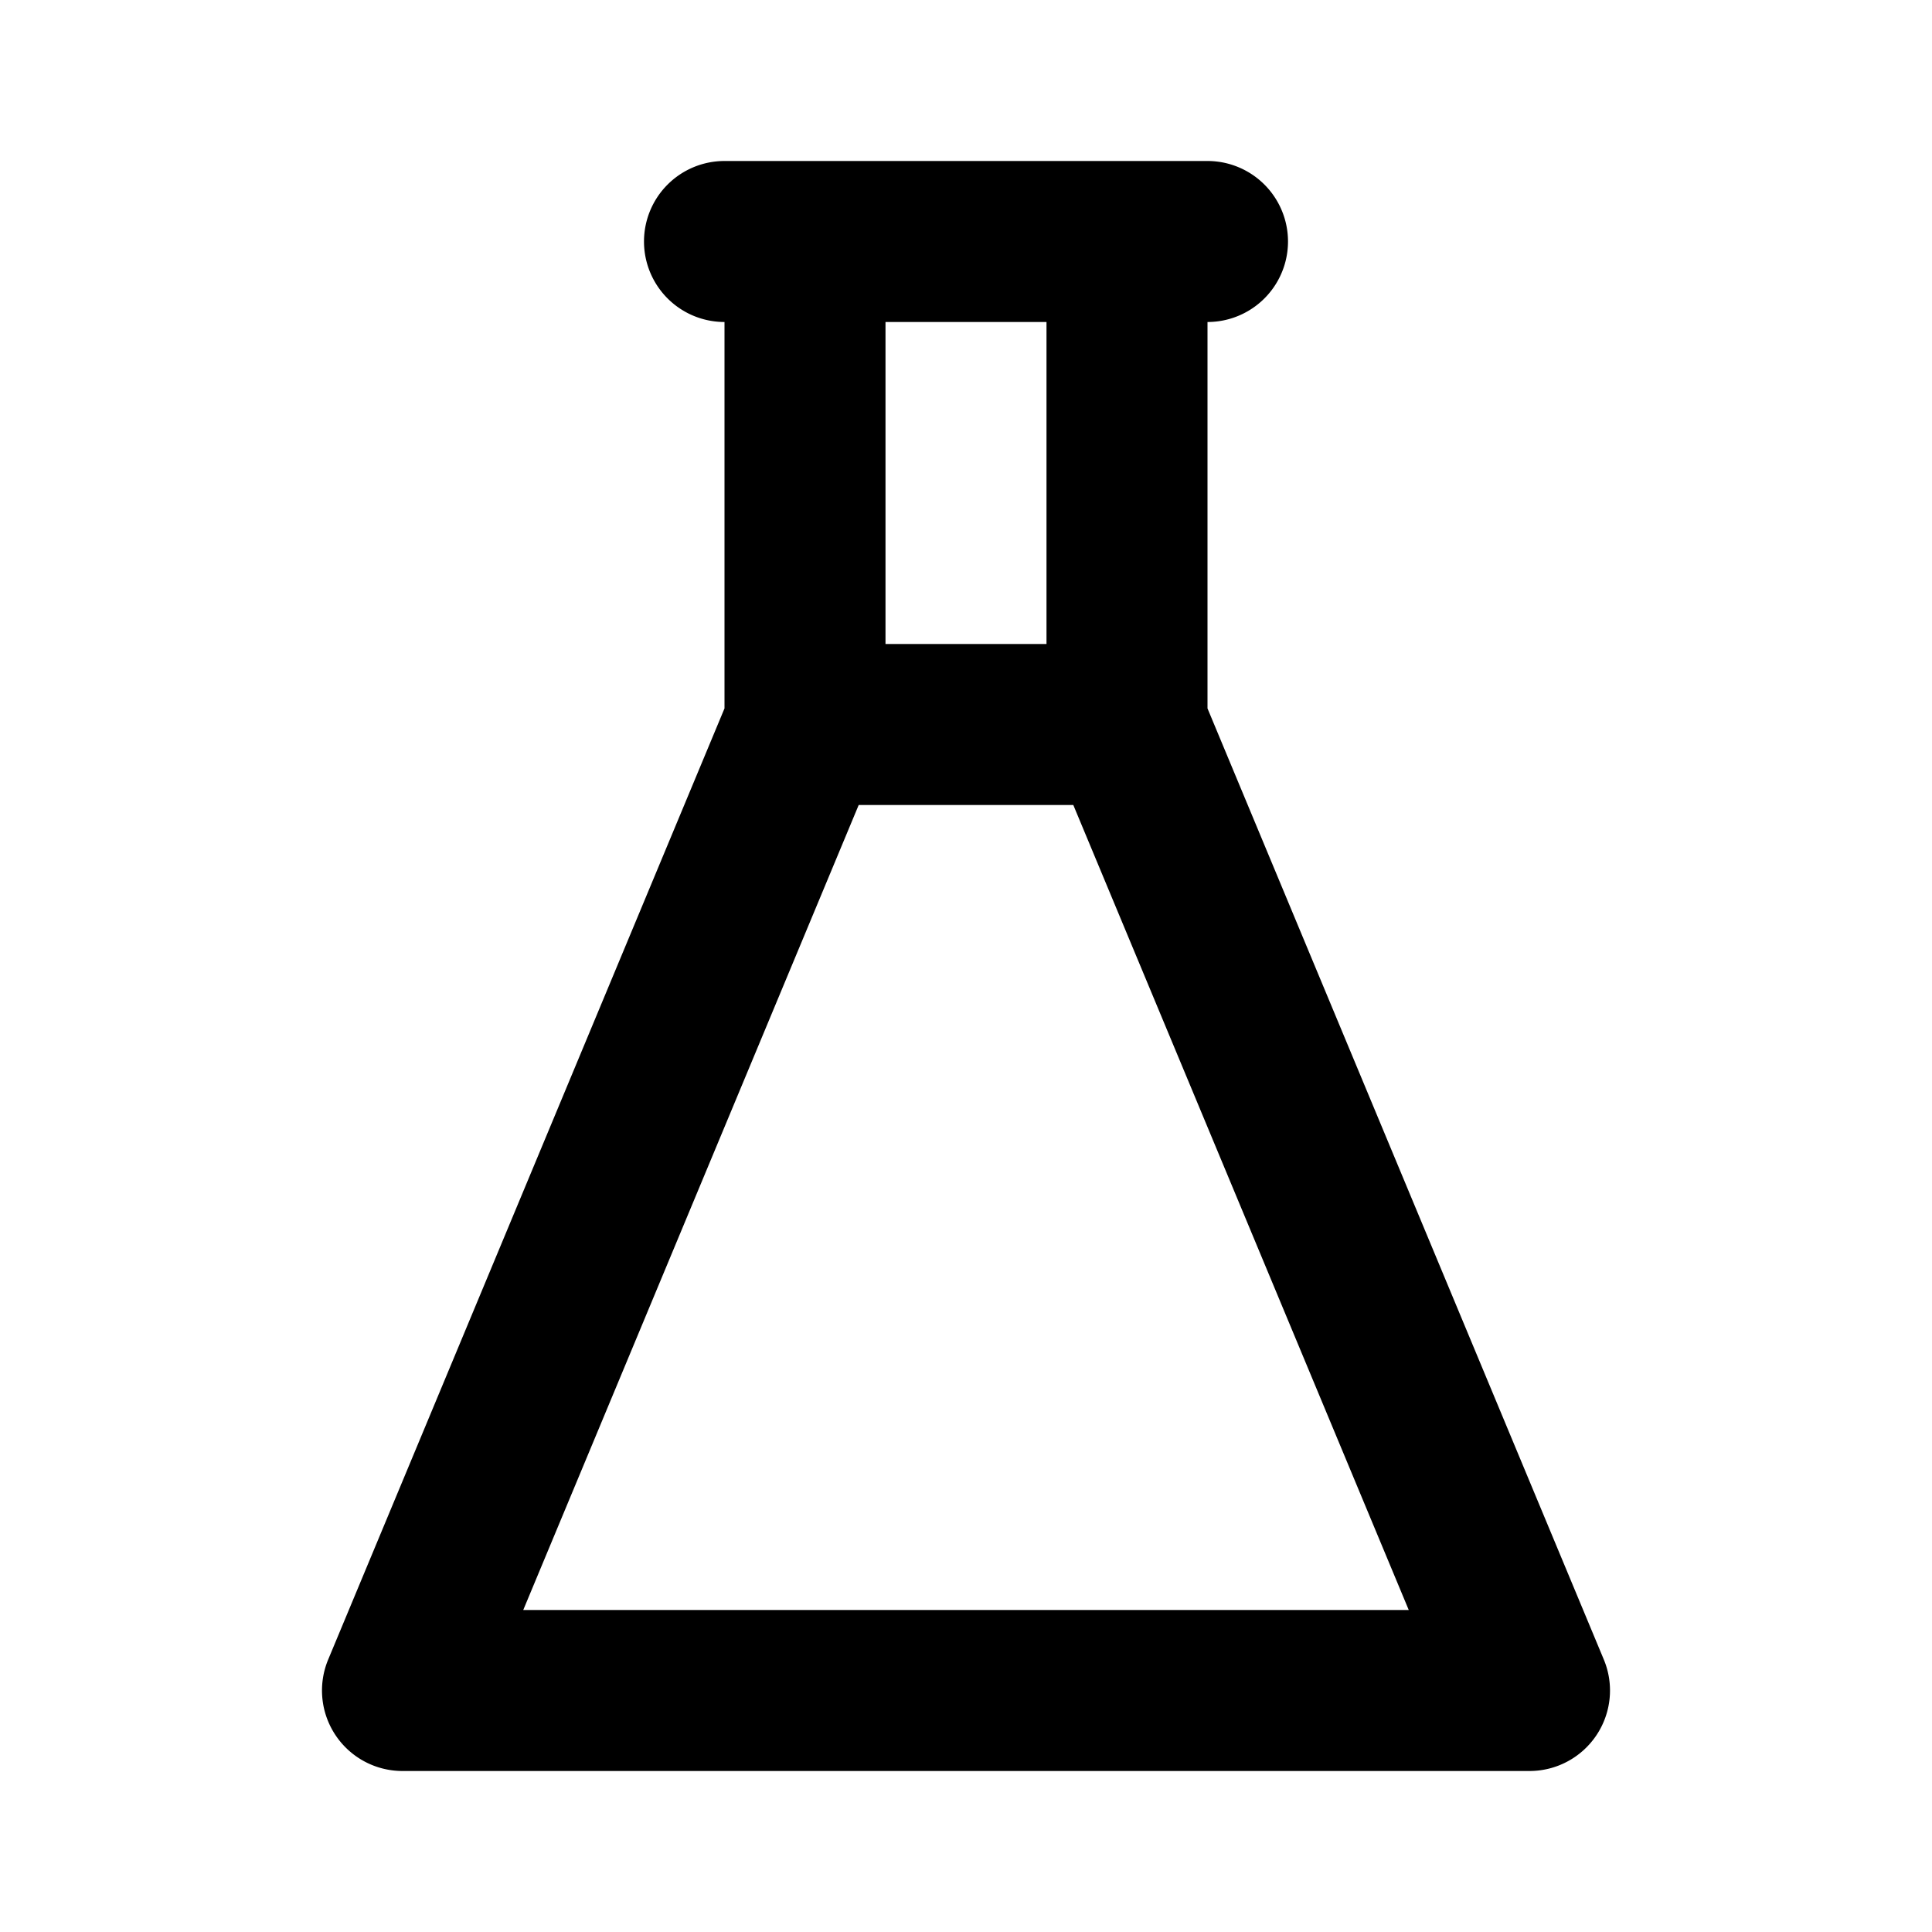 <svg
  width="24"
  height="24"
  viewBox="0 0 24 24"
  xmlns="http://www.w3.org/2000/svg"
>
  <path
    fill-rule="evenodd"
    clip-rule="evenodd"
    d="M8 3a1 1 0 0 1 1-1h6a1 1 0 1 1 0 2v4.8l4.923 11.815A1 1 0 0 1 19 22H5a1 1 0 0 1-.923-1.385L9 8.8V4a1 1 0 0 1-1-1zm3 1v4h2V4h-2zm2.333 6h-2.666L6.5 20h11l-4.167-10z"
  />
</svg>

